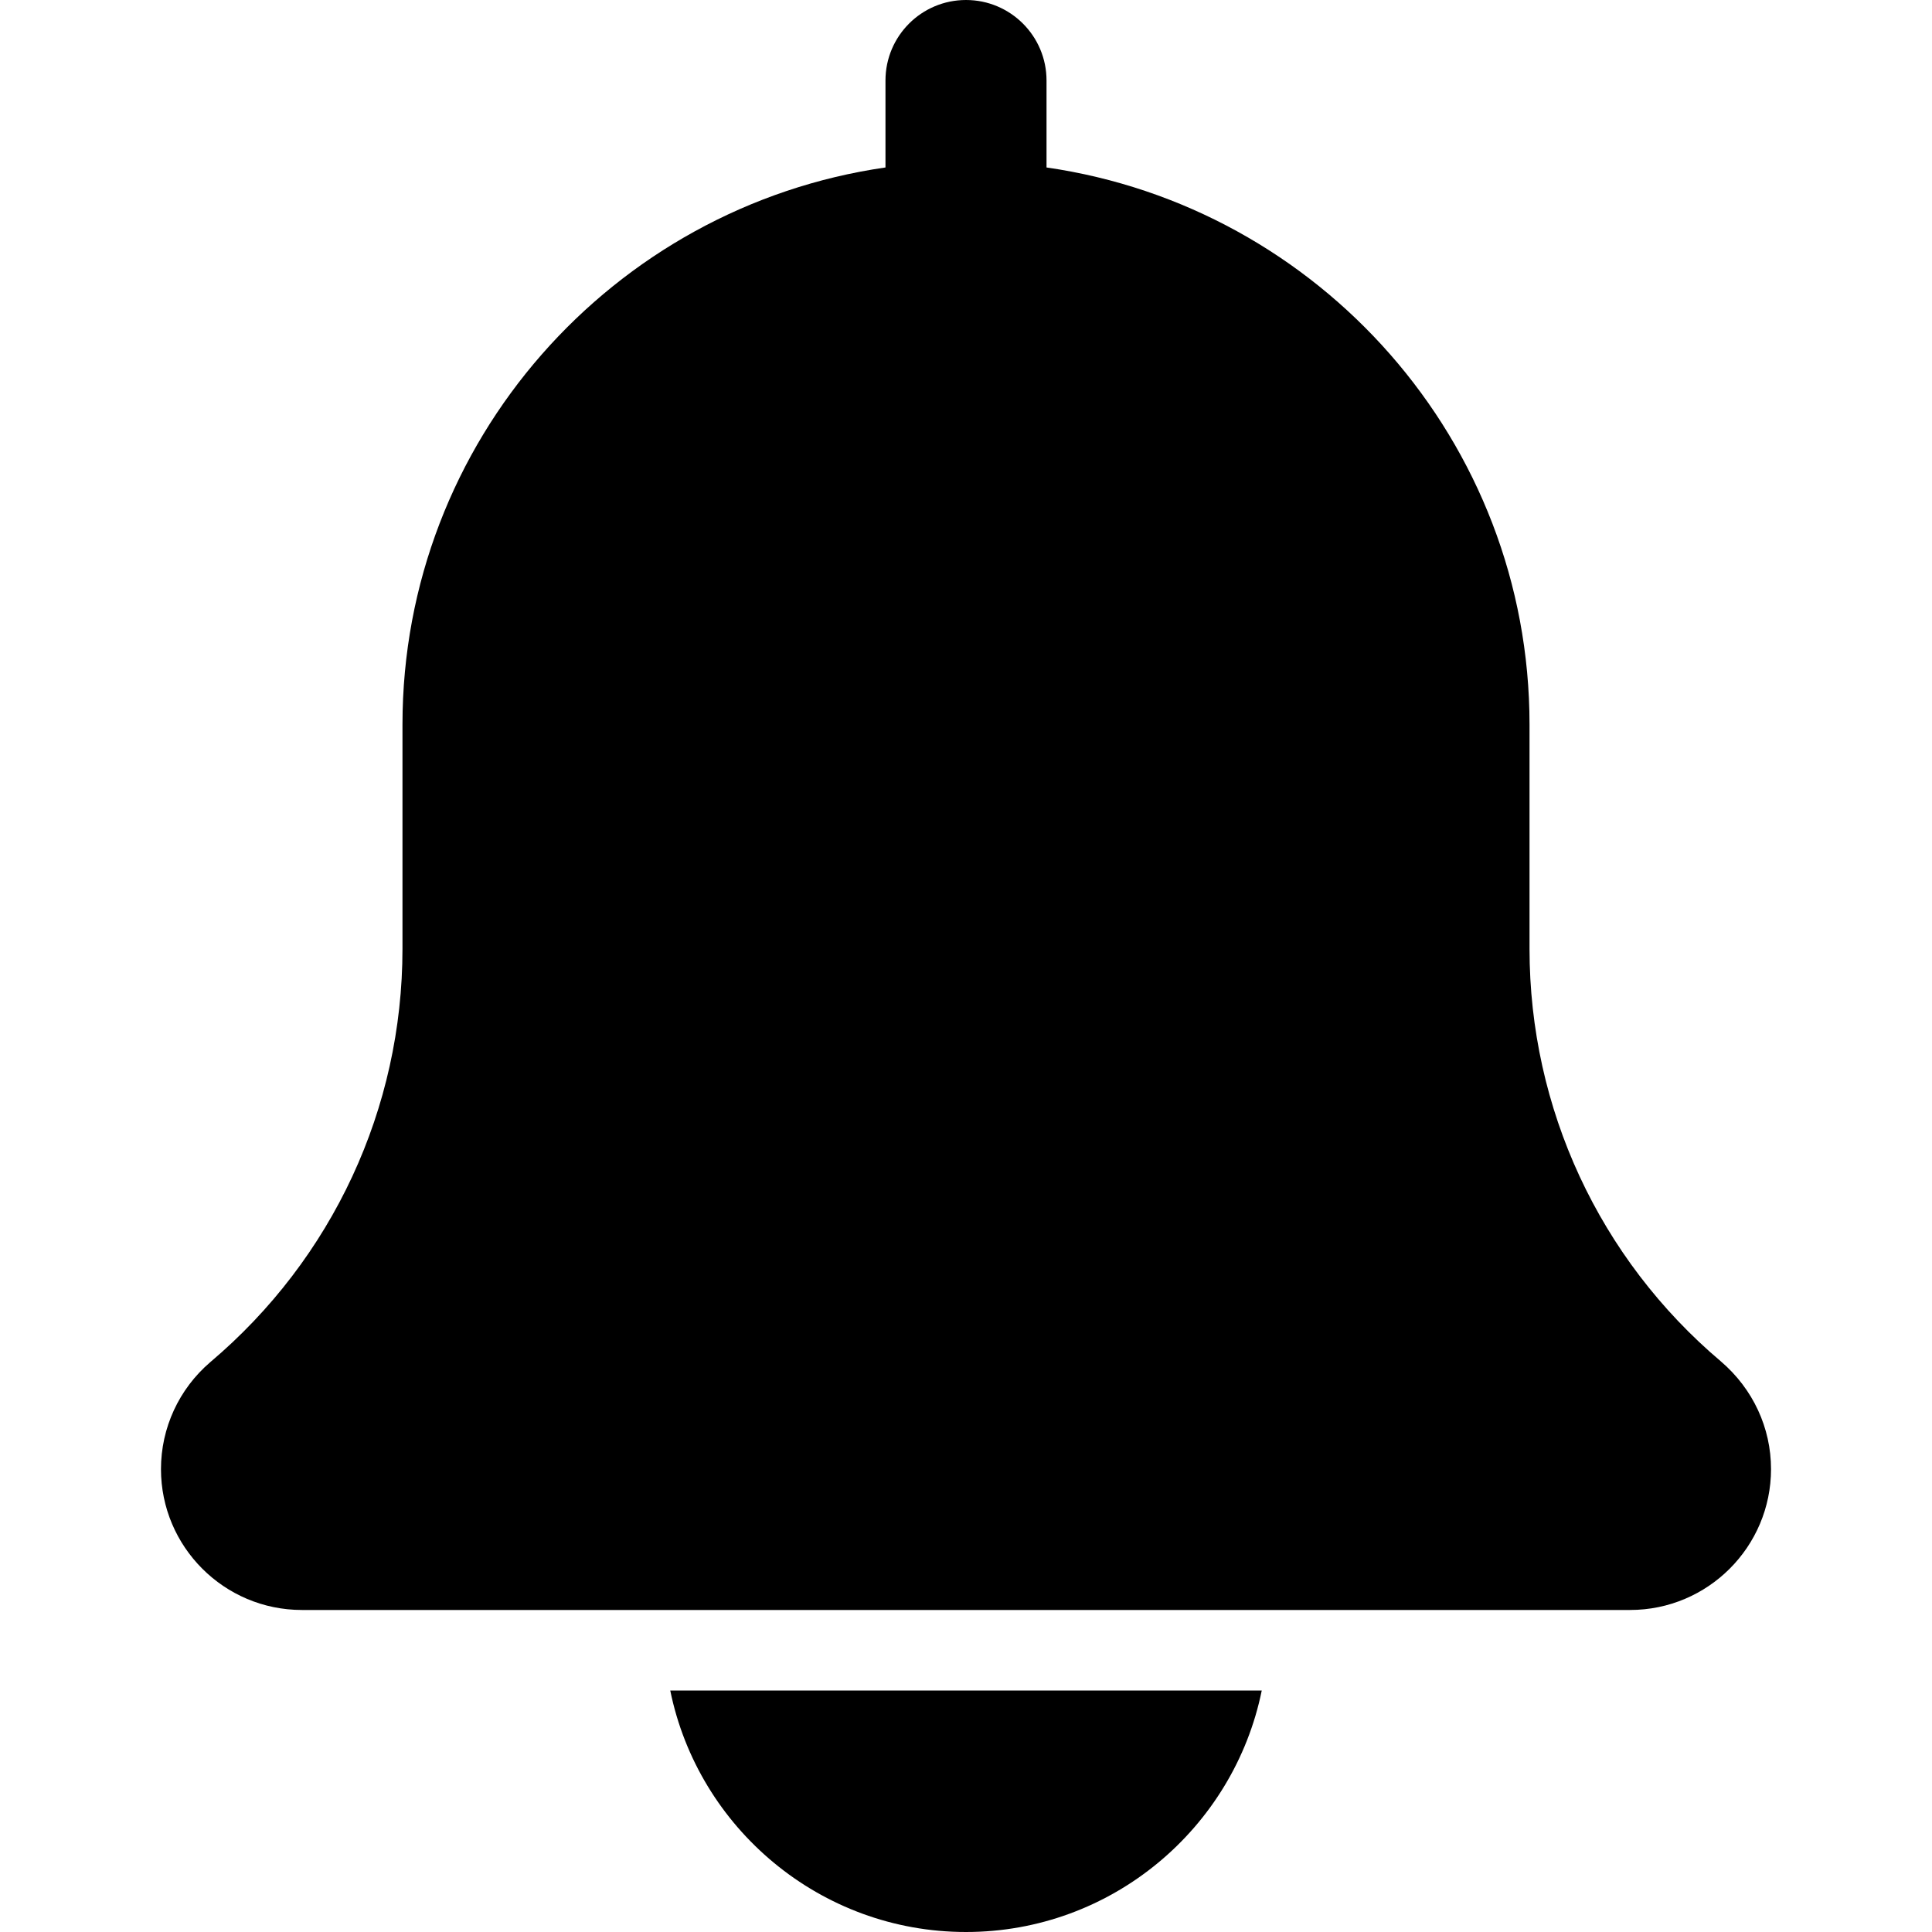 <svg width="25" height="25" viewBox="0 0 25 25" fill="none" xmlns="http://www.w3.org/2000/svg">
<g clip-path="url(#clip0)">
<path d="M22.27 17.618C20.695 16.287 19.792 14.341 19.792 12.279V9.375C19.792 5.709 17.069 2.675 13.542 2.167V1.042C13.542 0.466 13.075 0 12.5 0C11.925 0 11.458 0.466 11.458 1.042V2.167C7.93 2.675 5.208 5.709 5.208 9.375V12.279C5.208 14.341 4.305 16.287 2.721 17.626C2.316 17.973 2.083 18.477 2.083 19.01C2.083 20.016 2.901 20.833 3.906 20.833H21.094C22.099 20.833 22.917 20.016 22.917 19.01C22.917 18.477 22.684 17.973 22.27 17.618Z" fill="black"/>
<path d="M12.5 25C14.386 25 15.965 23.655 16.327 21.875H8.673C9.035 23.655 10.614 25 12.5 25Z" fill="black"/>
</g>
<defs>
<clipPath id="clip0">
<rect width="25" height="25" fill="white"/>
</clipPath>
</defs>
</svg>
